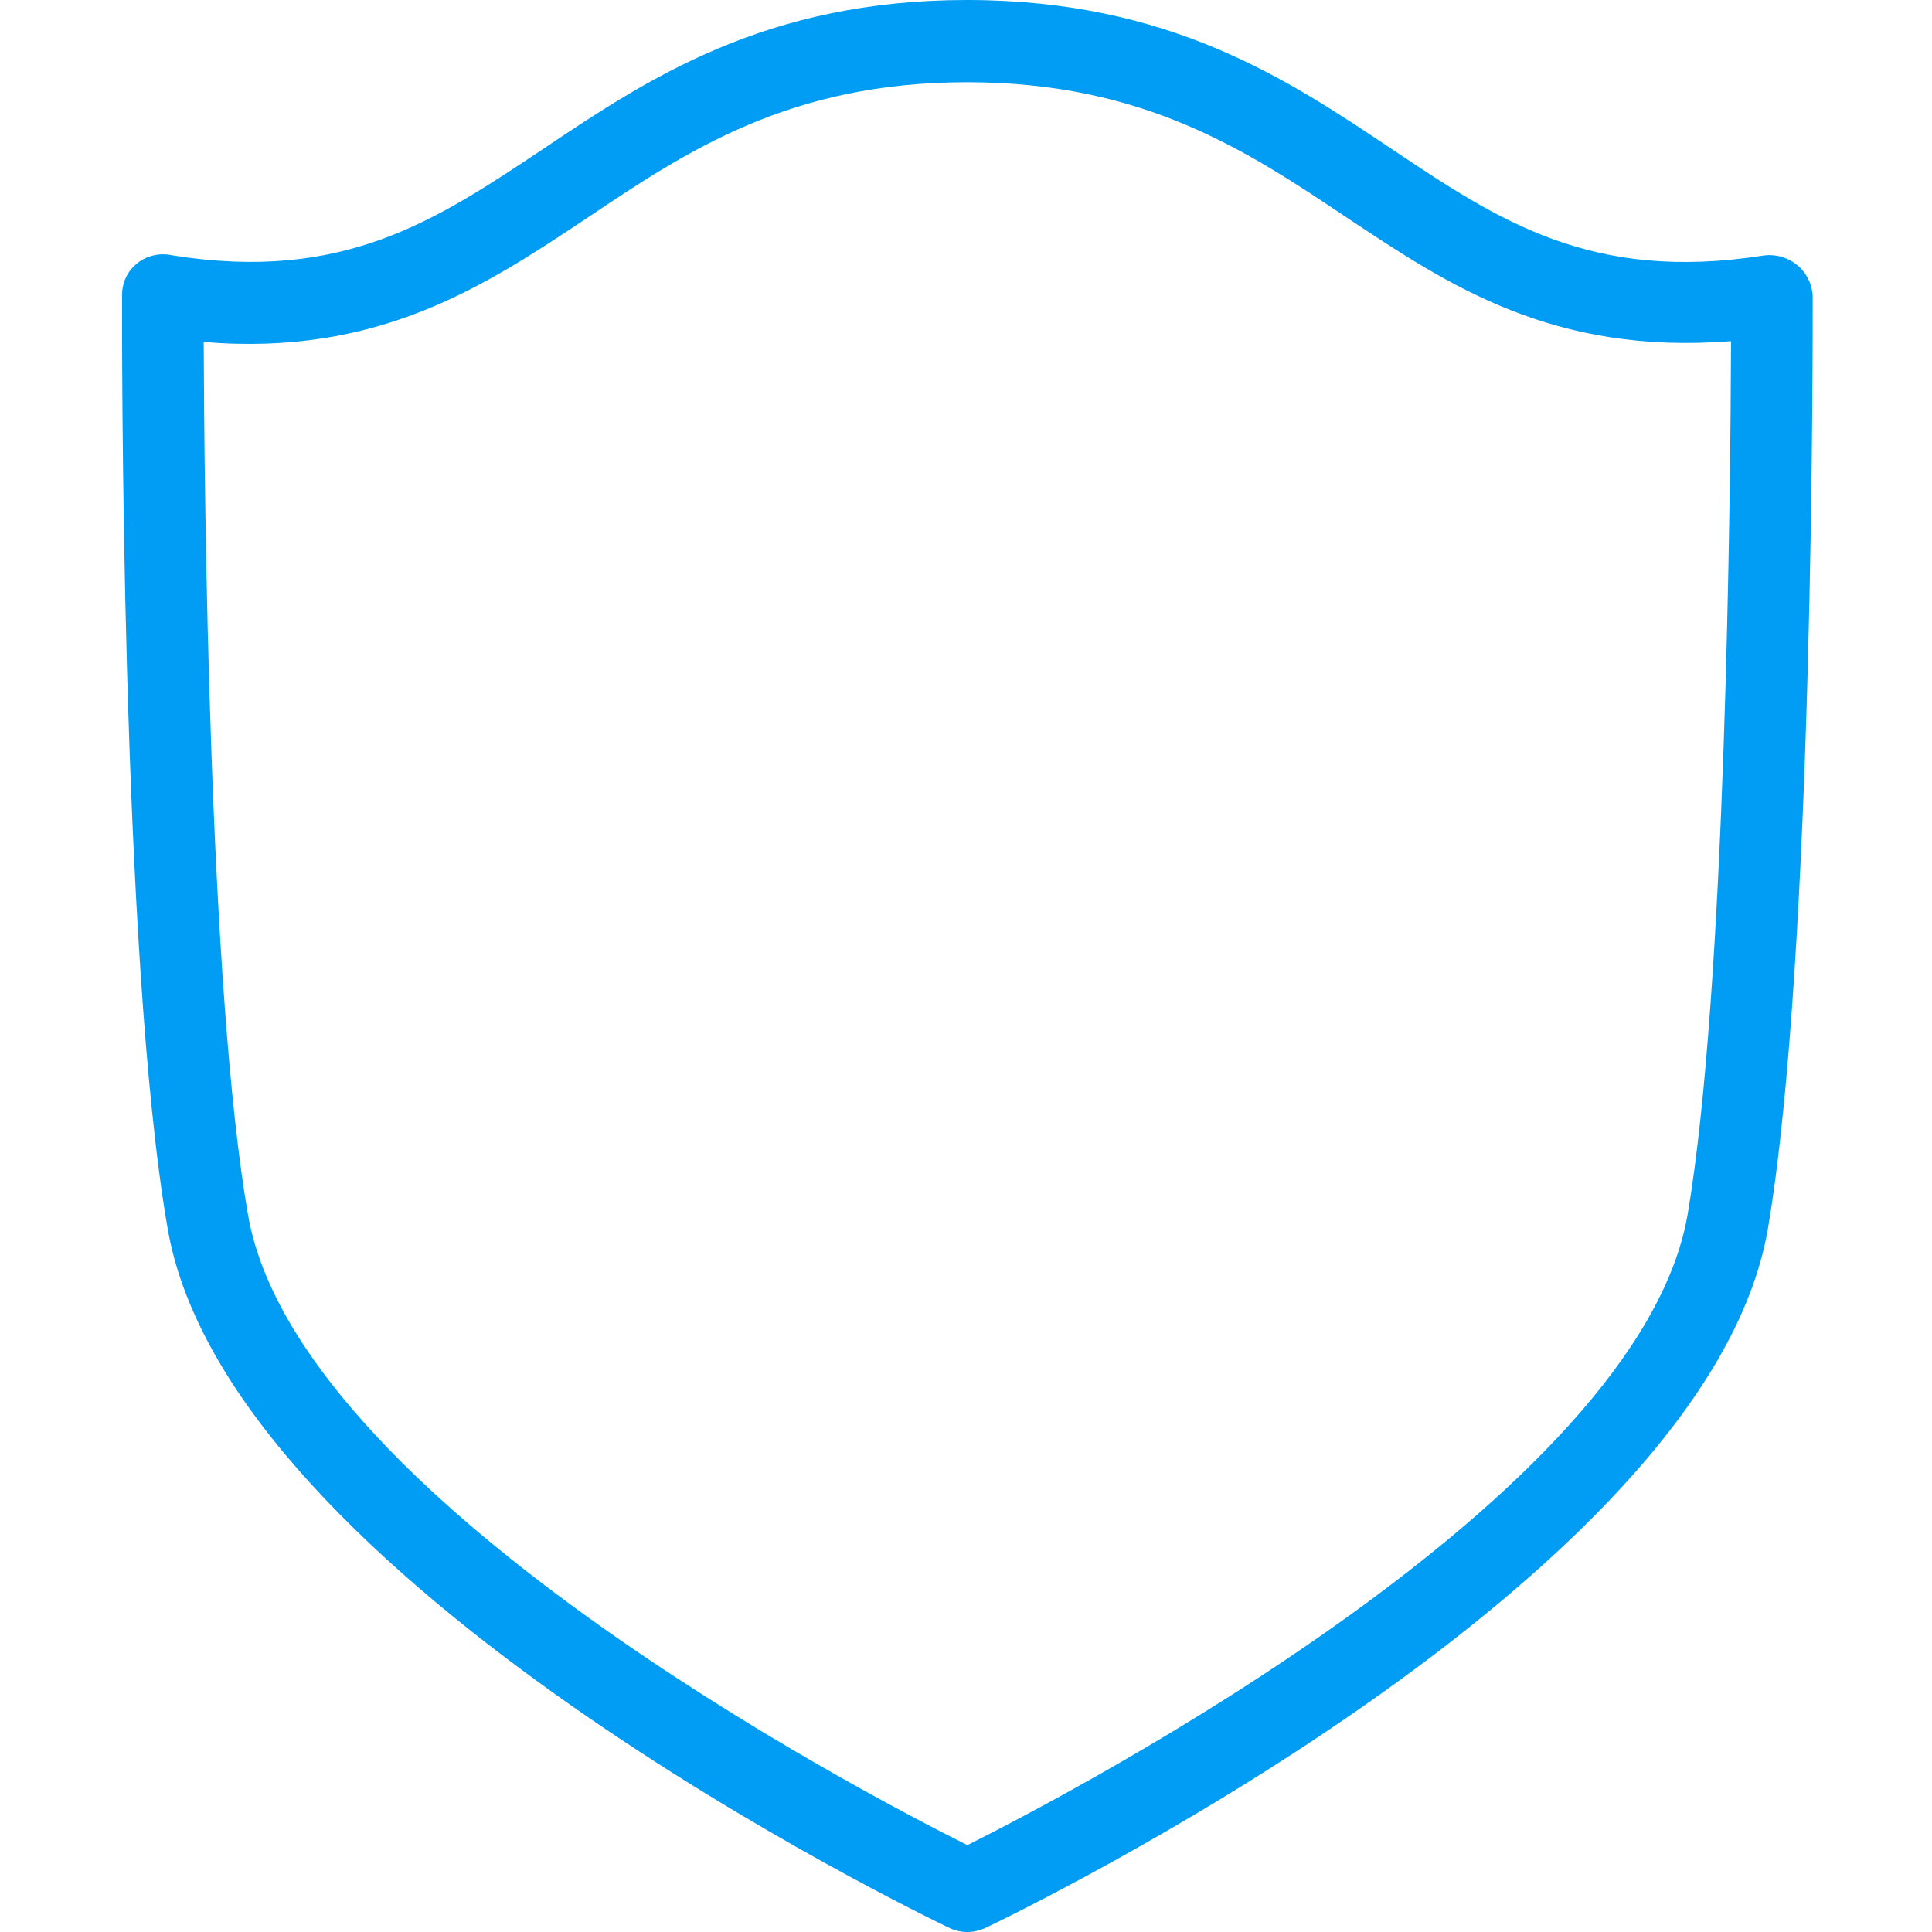 <?xml version="1.0" encoding="UTF-8"?>
<svg xmlns="http://www.w3.org/2000/svg" viewBox="0 0 702.8 702.8"><path fill="#019df4" fill-rule="evenodd" d="M74.1 124.4c.2 55.9 1.9 235.9 16.1 317.4 17.7 102.7 222.8 210 261.7 229.4 38.9-19.5 244.3-126.8 262-229.4 13.9-81.7 15.6-262.1 15.8-317.7-64.9 5.1-102.9-20.4-140-45.1-36-24.1-73.4-49-137.7-49.1h-.2C287.4 29.9 250.1 54.8 214 79c-37.5 25-76.2 50.7-139.9 45.4zm277.8 578.4c-2.2 0-4.4-.5-6.4-1.4C334.9 696.3 83.1 574.9 61 447c-17.3-99.3-16.6-329.8-16.6-339.6-.1-8.2 6.5-14.8 14.7-14.9 1.2 0 2.5.1 3.7.4 62.1 9.9 95.8-12.7 134.9-38.8C235.6 28.7 278.5 0 351.8 0h.3c73.3.1 116.2 28.8 154 54.1 39 26.1 72.6 48.6 135.1 38.9 4.4-.7 8.9.5 12.4 3.3 3.4 2.7 5.5 6.8 5.8 11.1 0 9.8.6 240.3-16.3 339.6-22 128-274.1 249.3-284.8 254.4-2.1.9-4.2 1.4-6.4 1.4z" clip-rule="evenodd" style="fill: #019df4;"/></svg>
